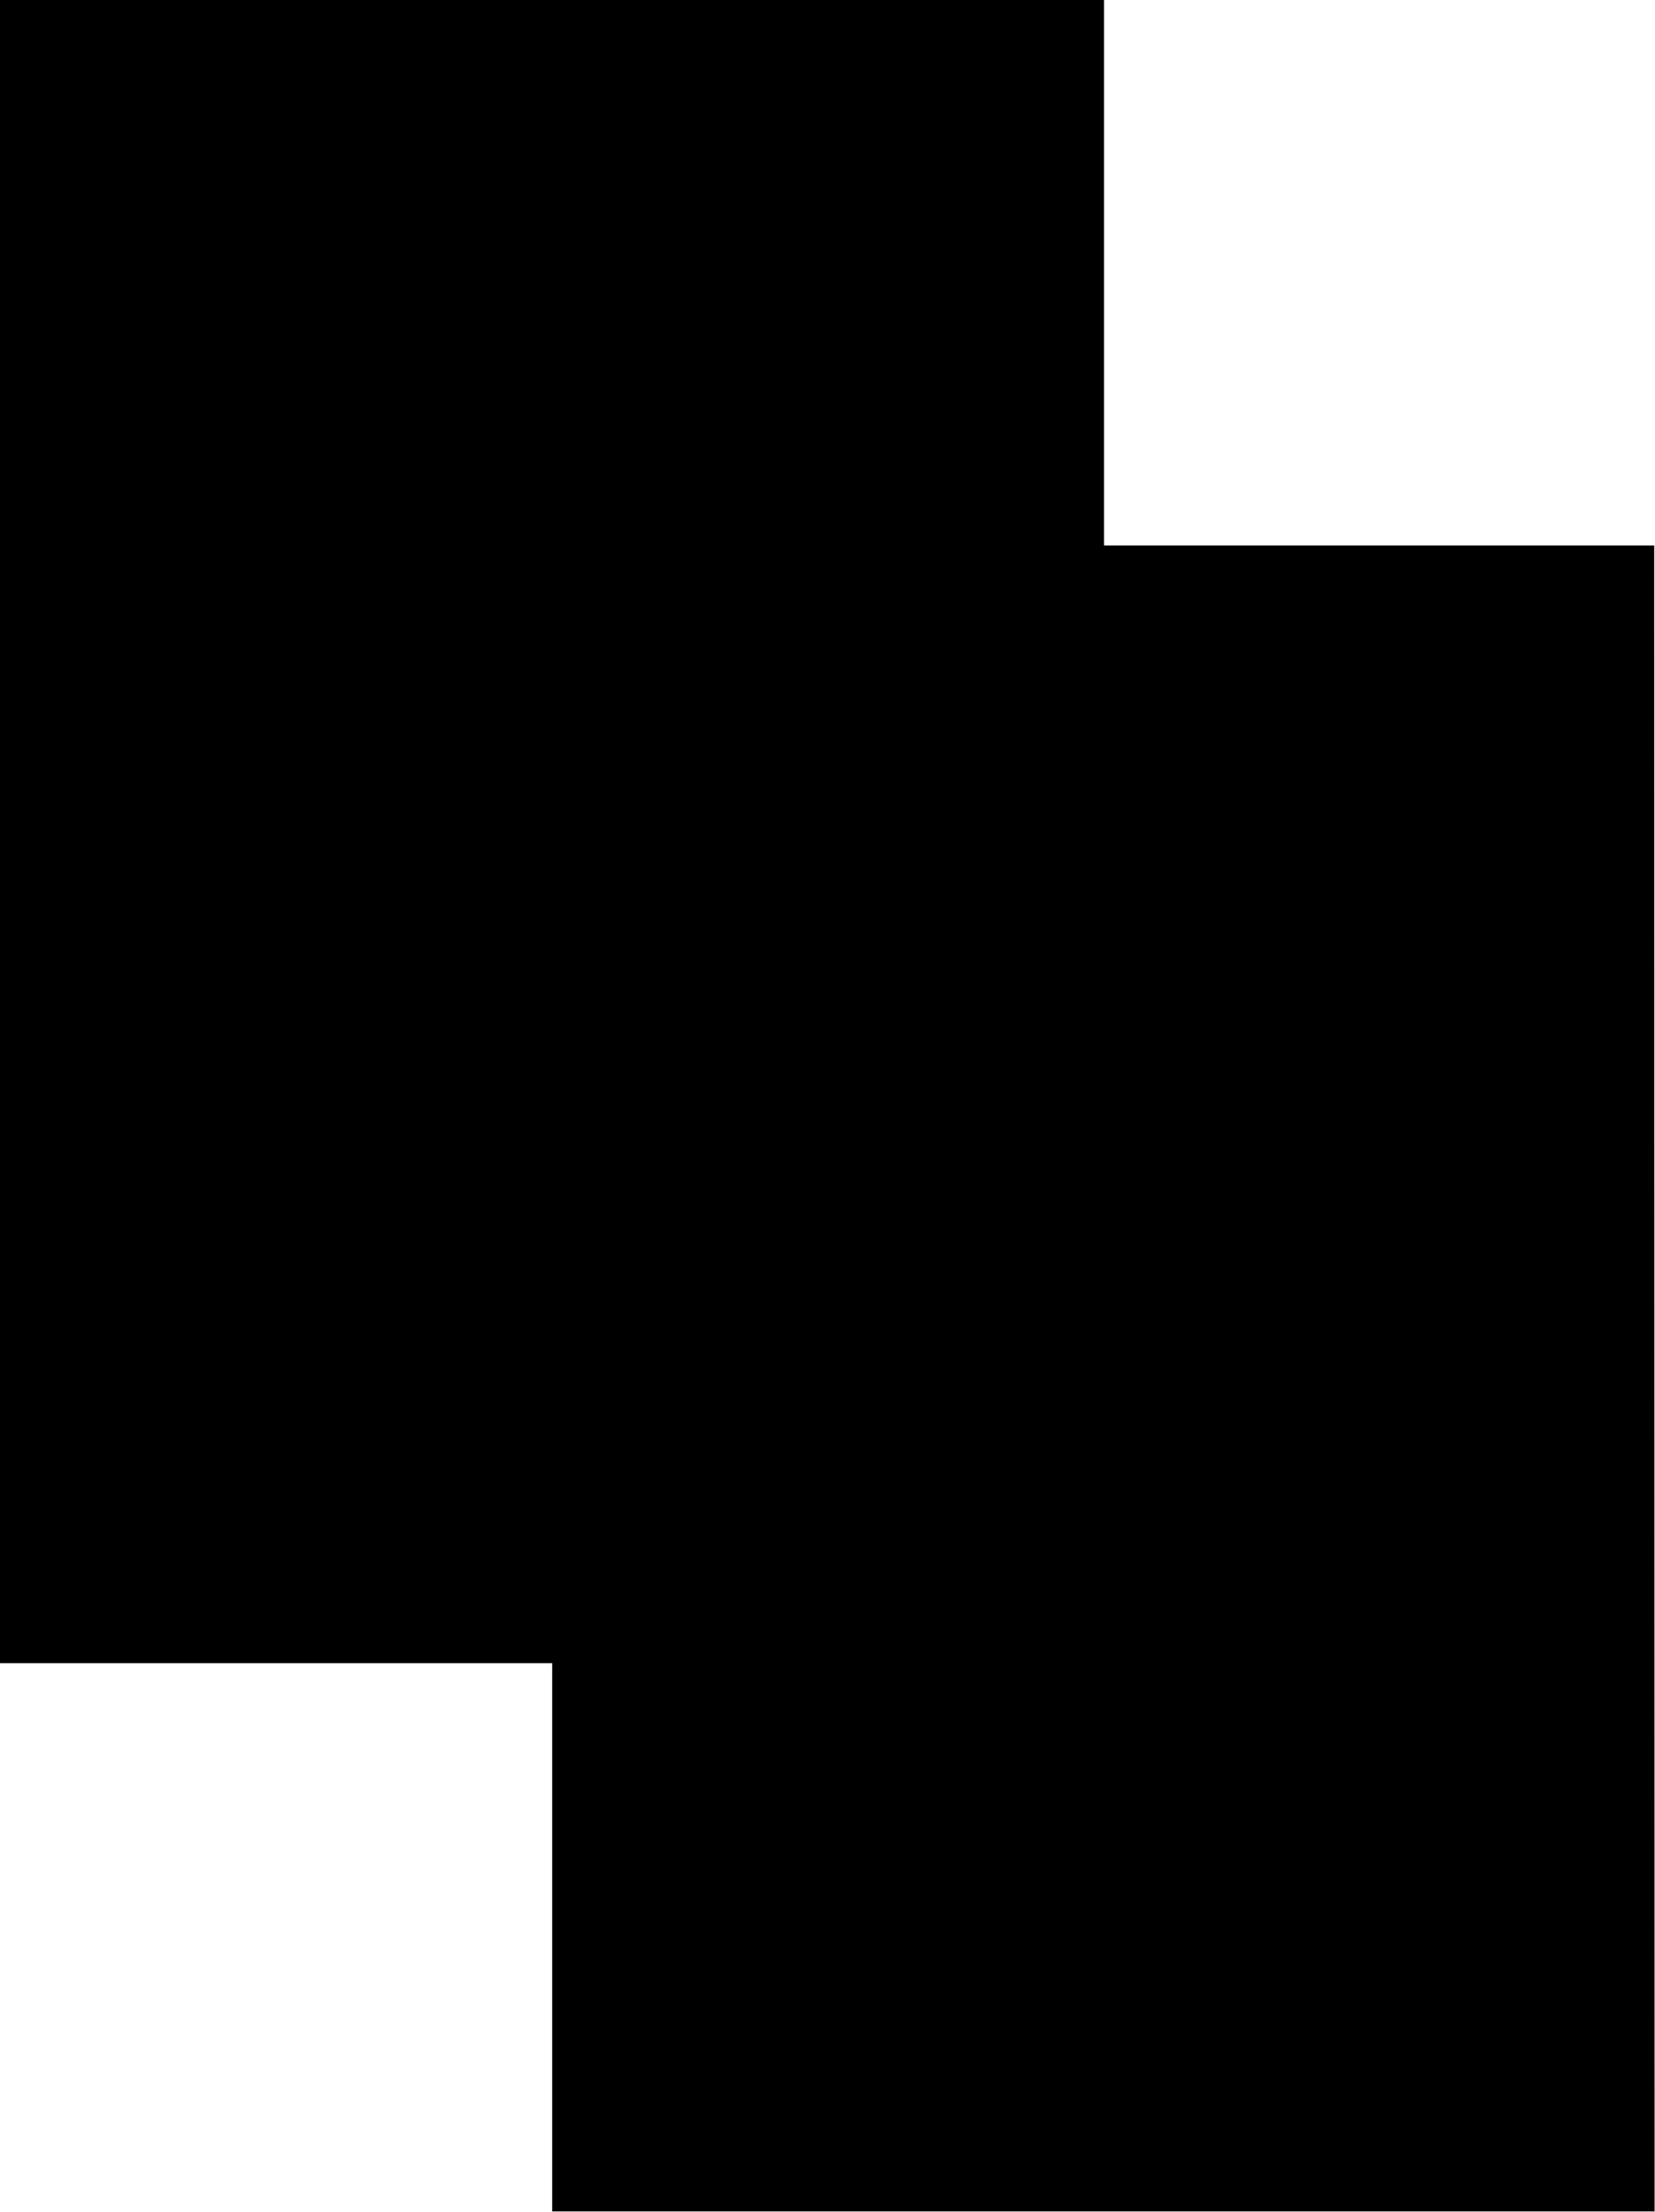 <svg id="Layer_1" data-name="Layer 1" xmlns="http://www.w3.org/2000/svg" viewBox="0 0 41.51 55.47"><path d="M89.51,84.65H61.86V70.9H48V29.19h27.7V42.87h13.8Z" transform="translate(-48.01 -29.19)"/></svg>